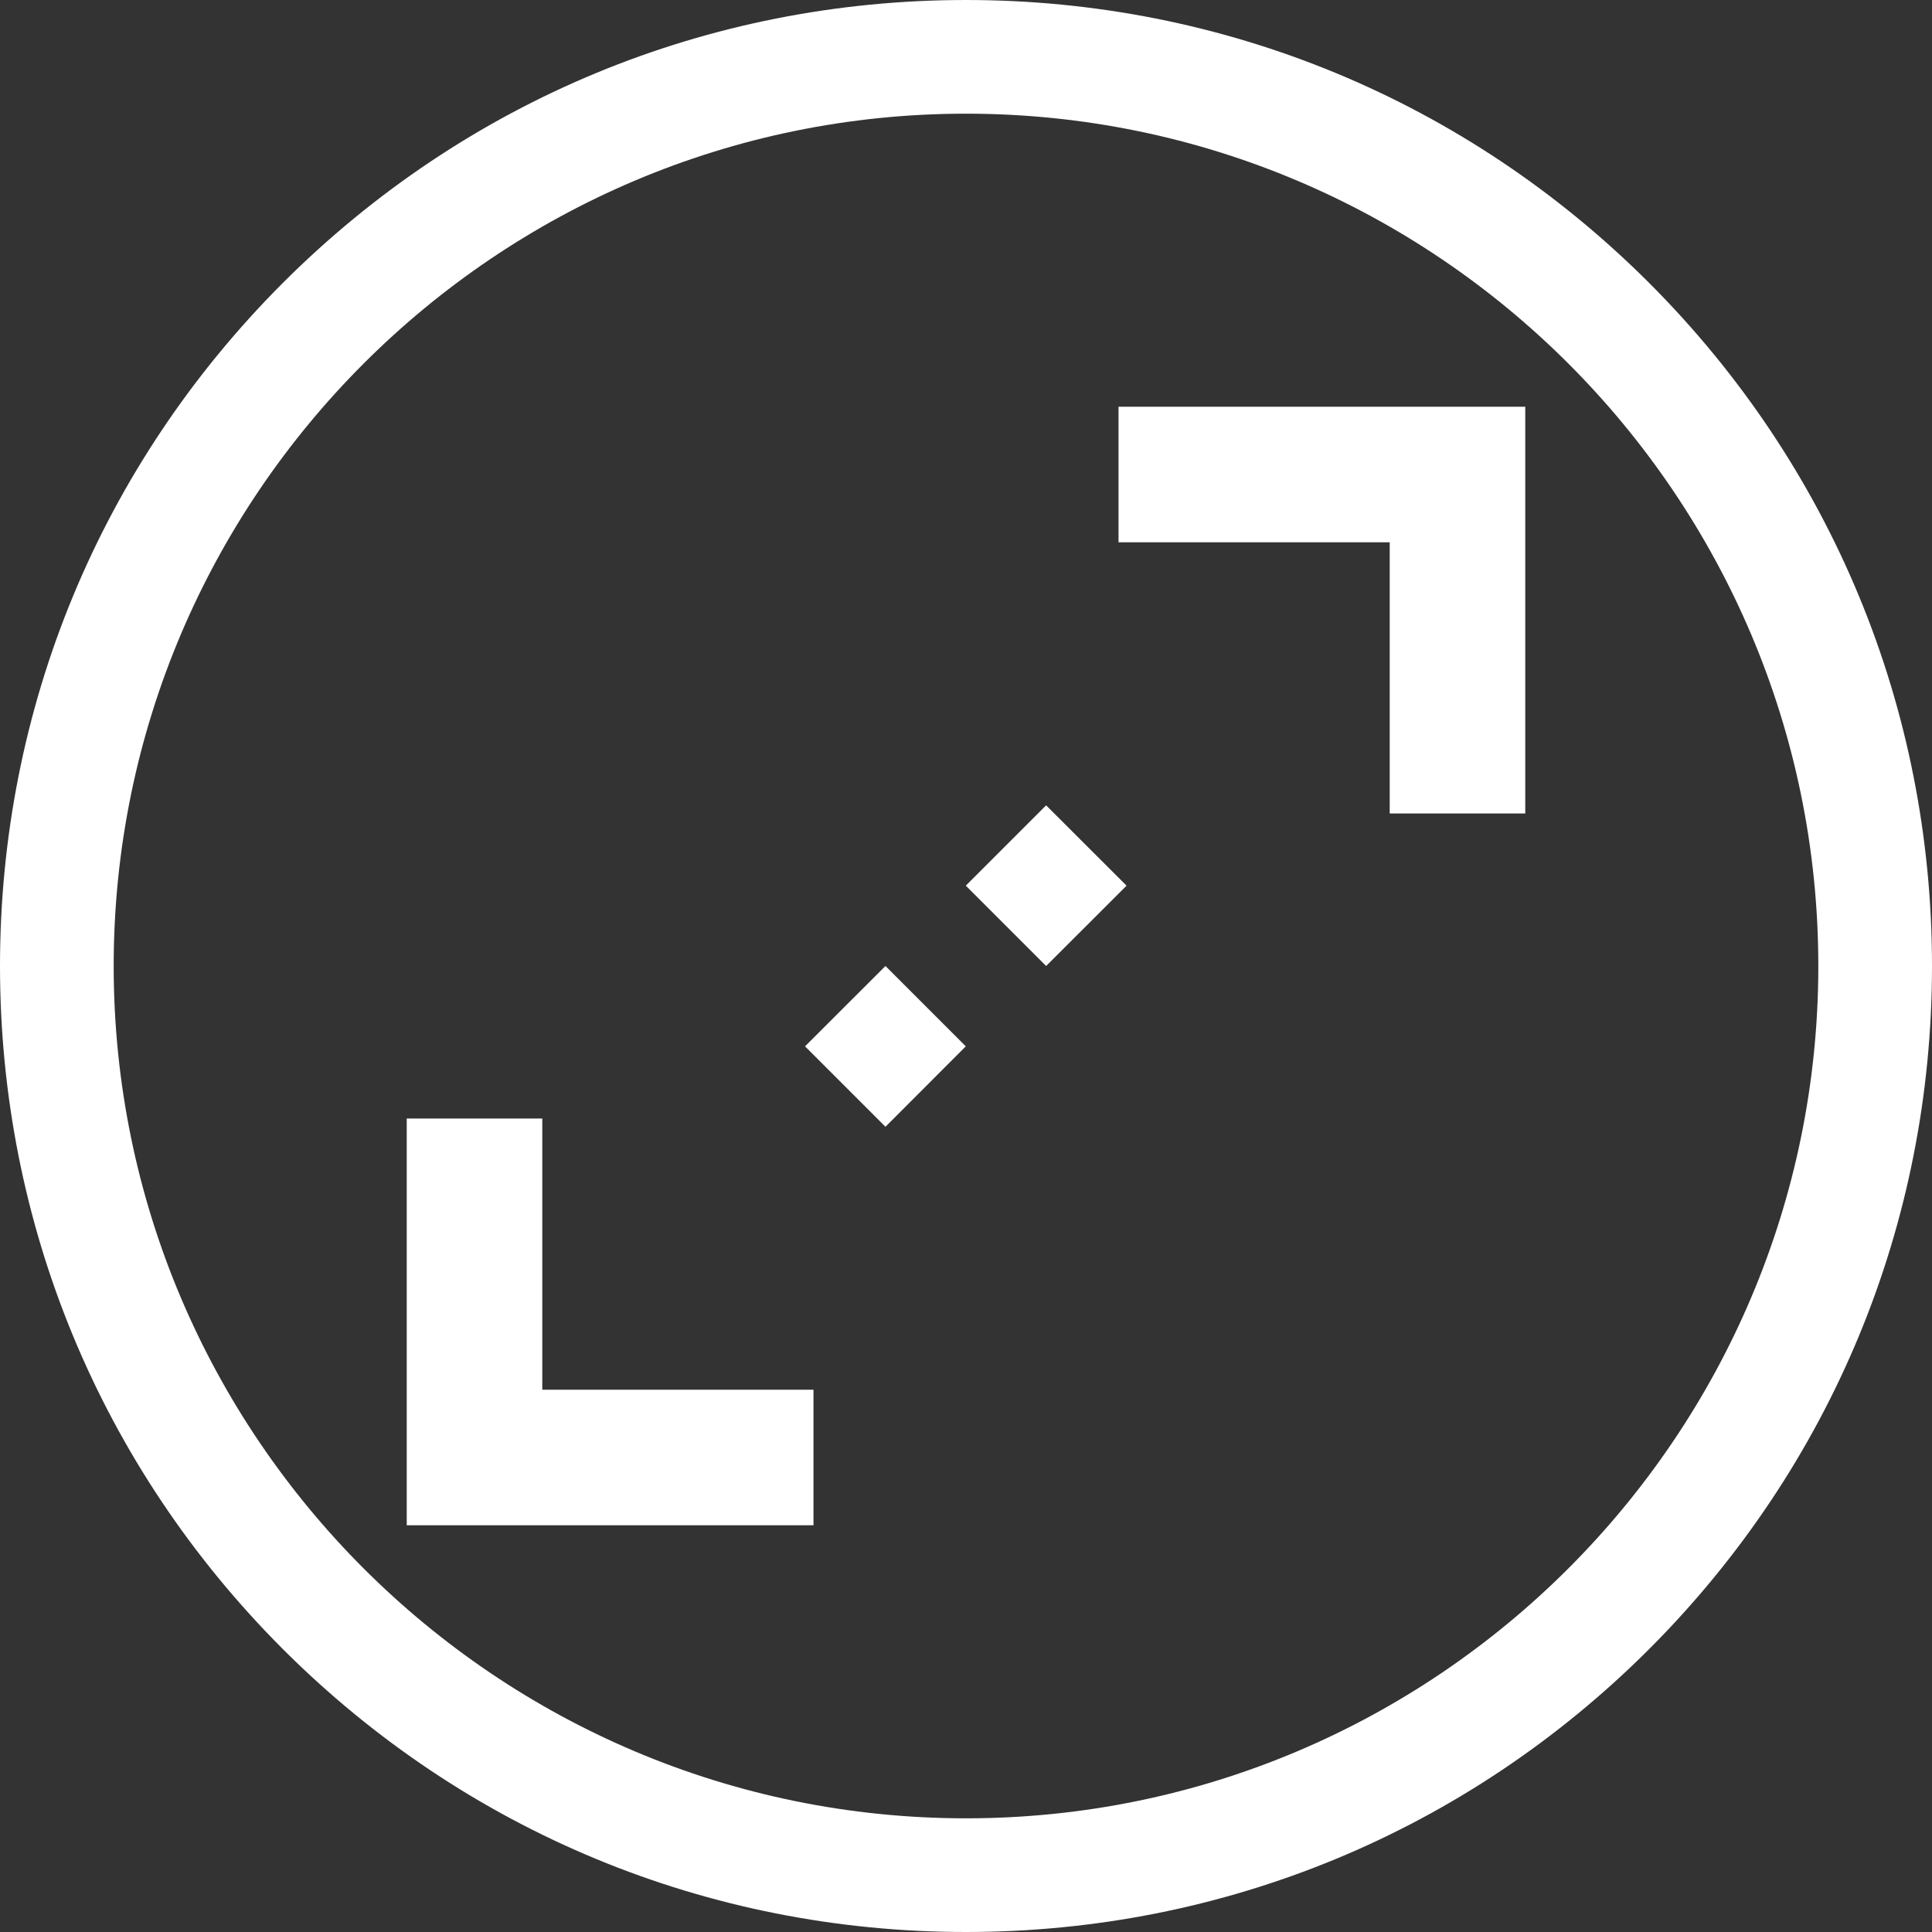 <svg width="19" height="19" viewBox="0 0 19 19" fill="none" xmlns="http://www.w3.org/2000/svg">
<rect x="0" y="0" width="19" height="19" fill="#333333" stroke="none"/>
<path d="M16.218 2.782C14.423 0.988 12.037 0 9.5 0C6.962 0 4.577 0.988 2.782 2.782C0.988 4.577 0 6.962 0 9.5C0 12.037 0.988 14.423 2.782 16.218C4.577 18.012 6.962 19 9.5 19C12.037 19 14.423 18.012 16.218 16.218C18.012 14.423 19 12.037 19 9.5C19 6.962 18.012 4.577 16.218 2.782ZM9.5 17.882C4.878 17.882 1.118 14.122 1.118 9.5C1.118 4.878 4.878 1.118 9.5 1.118C14.122 1.118 17.882 4.878 17.882 9.5C17.882 14.122 14.122 17.882 9.5 17.882Z" fill="white"/>
<path d="M11 5.333H13.667V8H15V4H11V5.333Z" fill="white"/>
<path d="M5.333 11H4V15H8V13.667H5.333V11Z" fill="white"/>
<path d="M9.498 8.71L10.288 7.92L11.079 8.71L10.288 9.5L9.498 8.71Z" fill="white"/>
<path d="M7.917 10.29L8.708 9.5L9.498 10.29L8.708 11.081L7.917 10.29Z" fill="white"/>
</svg>
